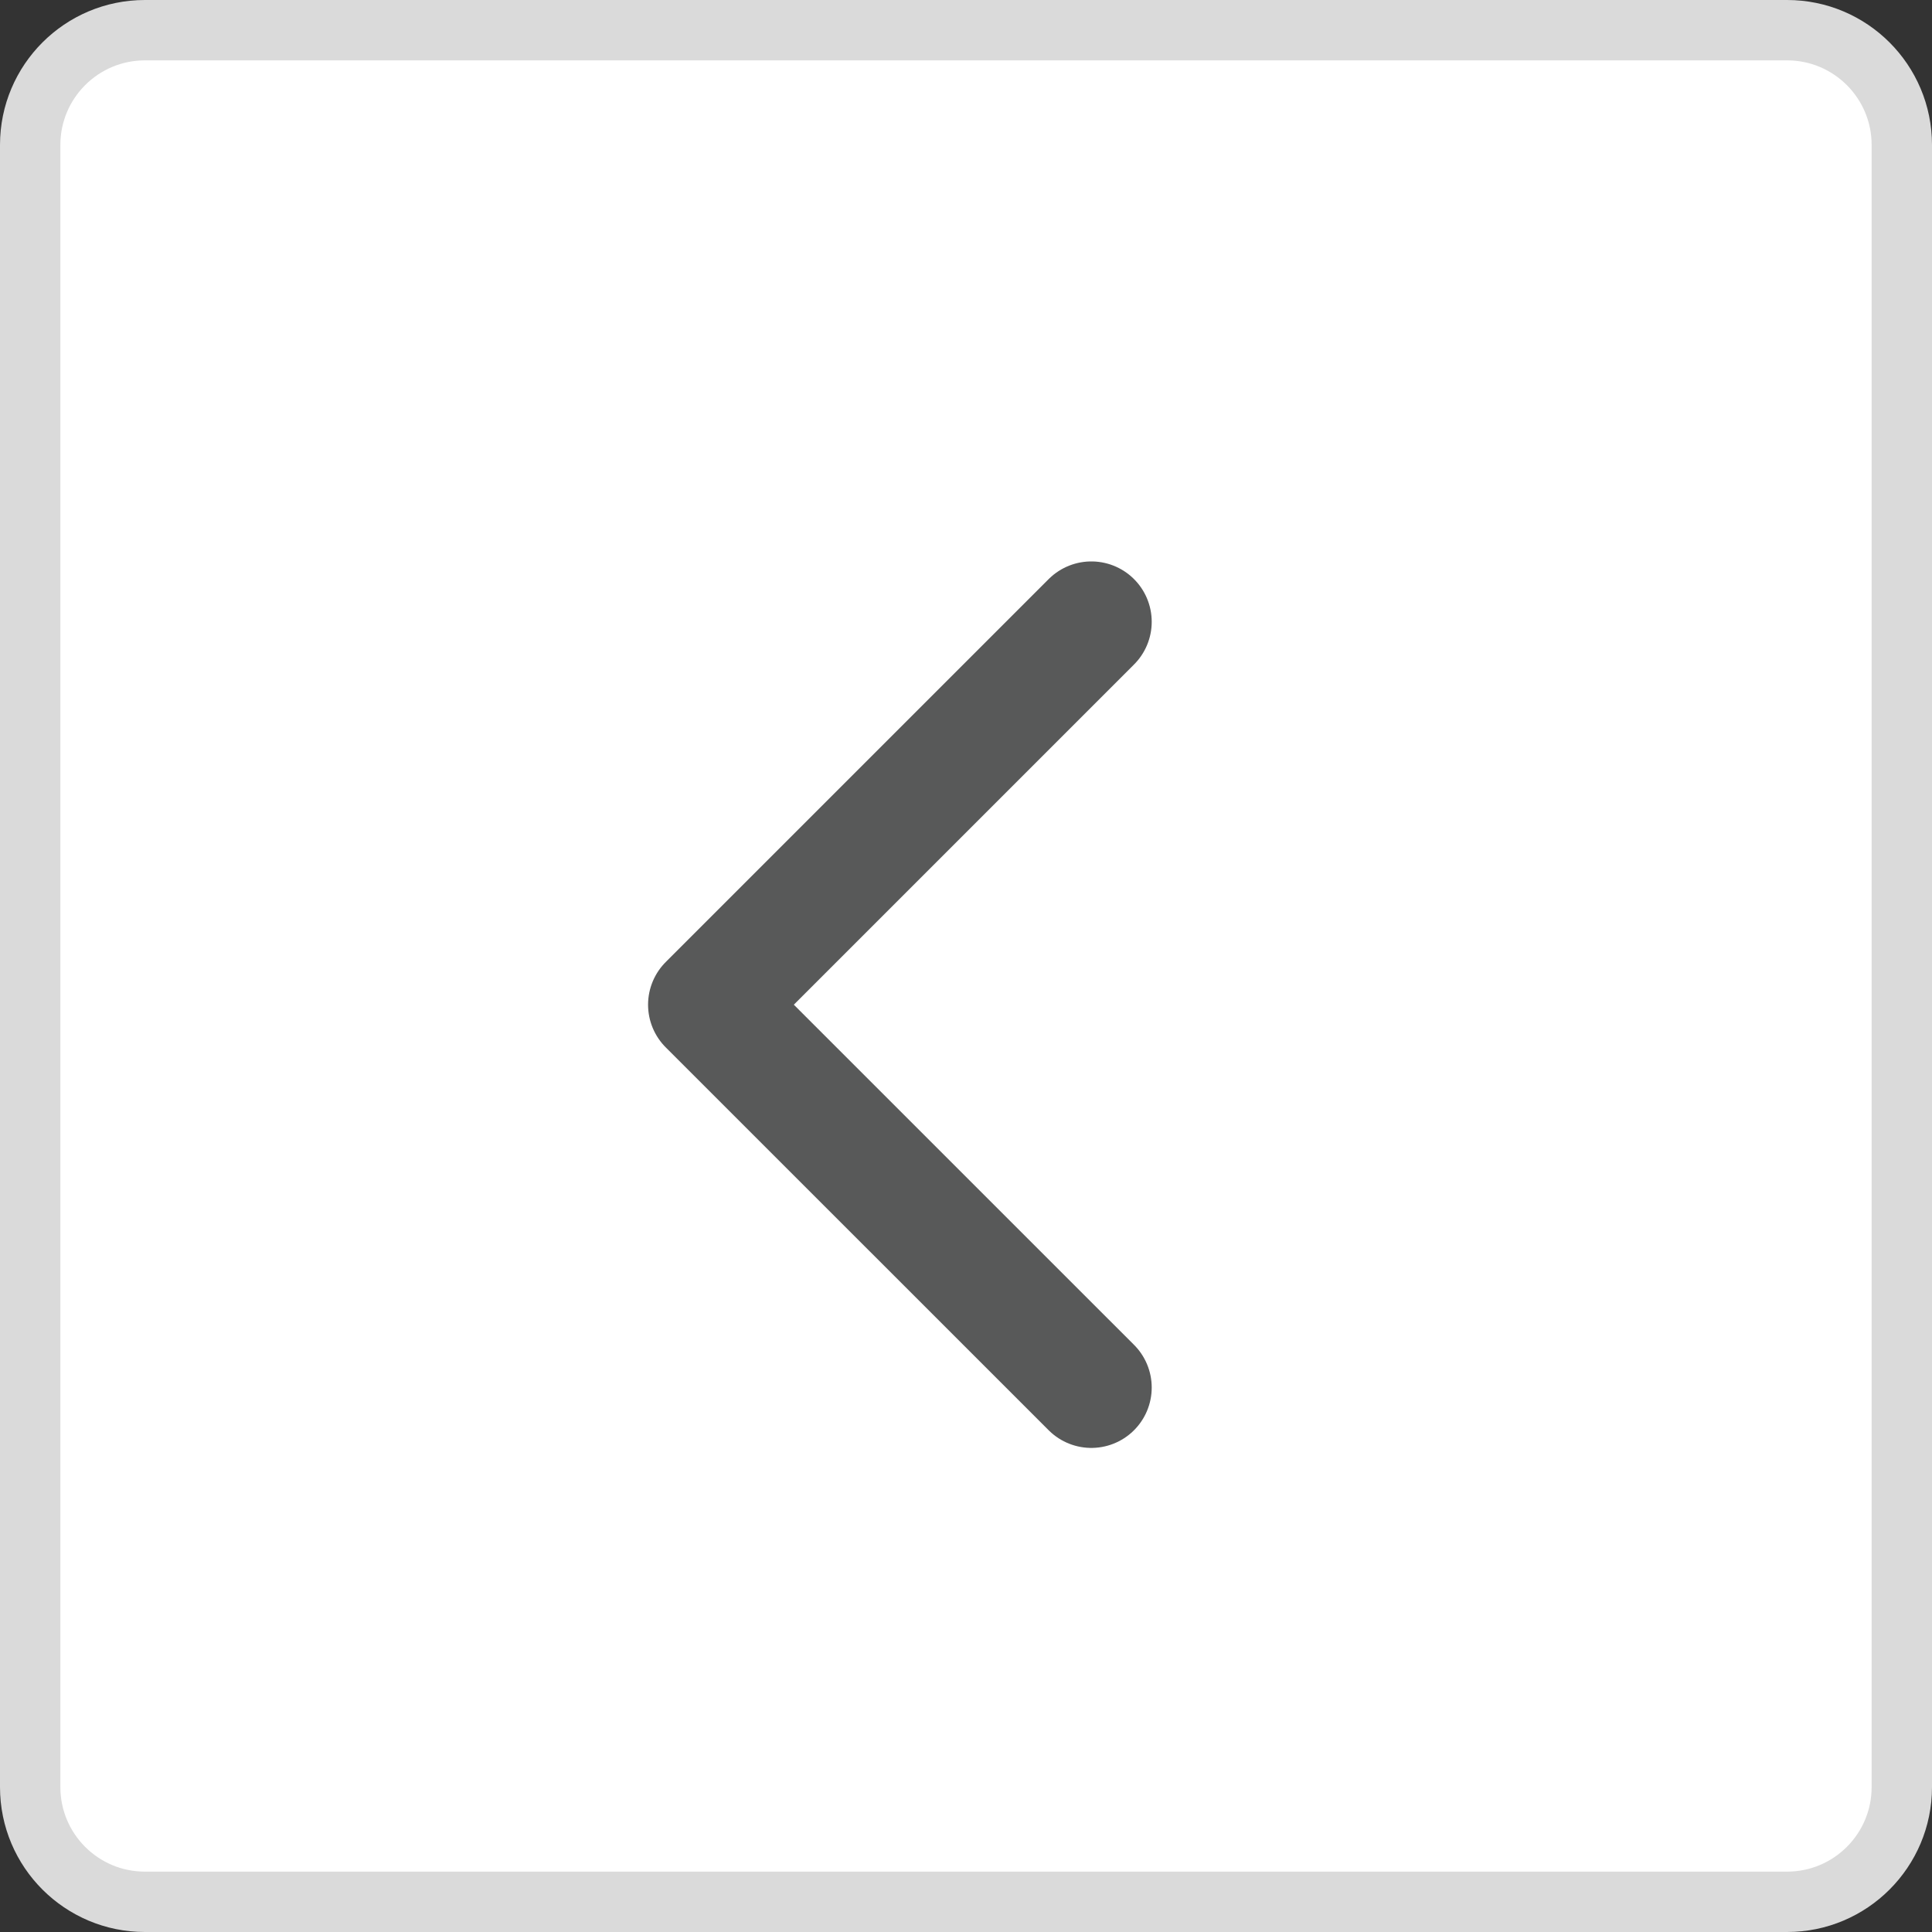 <svg width="32" height="32" viewBox="0 0 32 32" fill="none" xmlns="http://www.w3.org/2000/svg">
<rect x="0" y="0" width="32" height="32" fill="#333333" stroke="none"/>
<path d="M0.5 29.6L0.5 2.4C0.5 1.351 1.351 0.5 2.4 0.5L29.6 0.5C30.649 0.5 31.5 1.351 31.5 2.4L31.5 29.6C31.5 30.649 30.649 31.5 29.6 31.5L2.4 31.5C1.351 31.5 0.5 30.649 0.5 29.6Z" fill="white" stroke="#DADADA"/>
<path d="M18.076 10.299L11.734 16.641L18.076 22.982" stroke="#585959" stroke-width="2" stroke-linecap="round" stroke-linejoin="round"/>
</svg>
